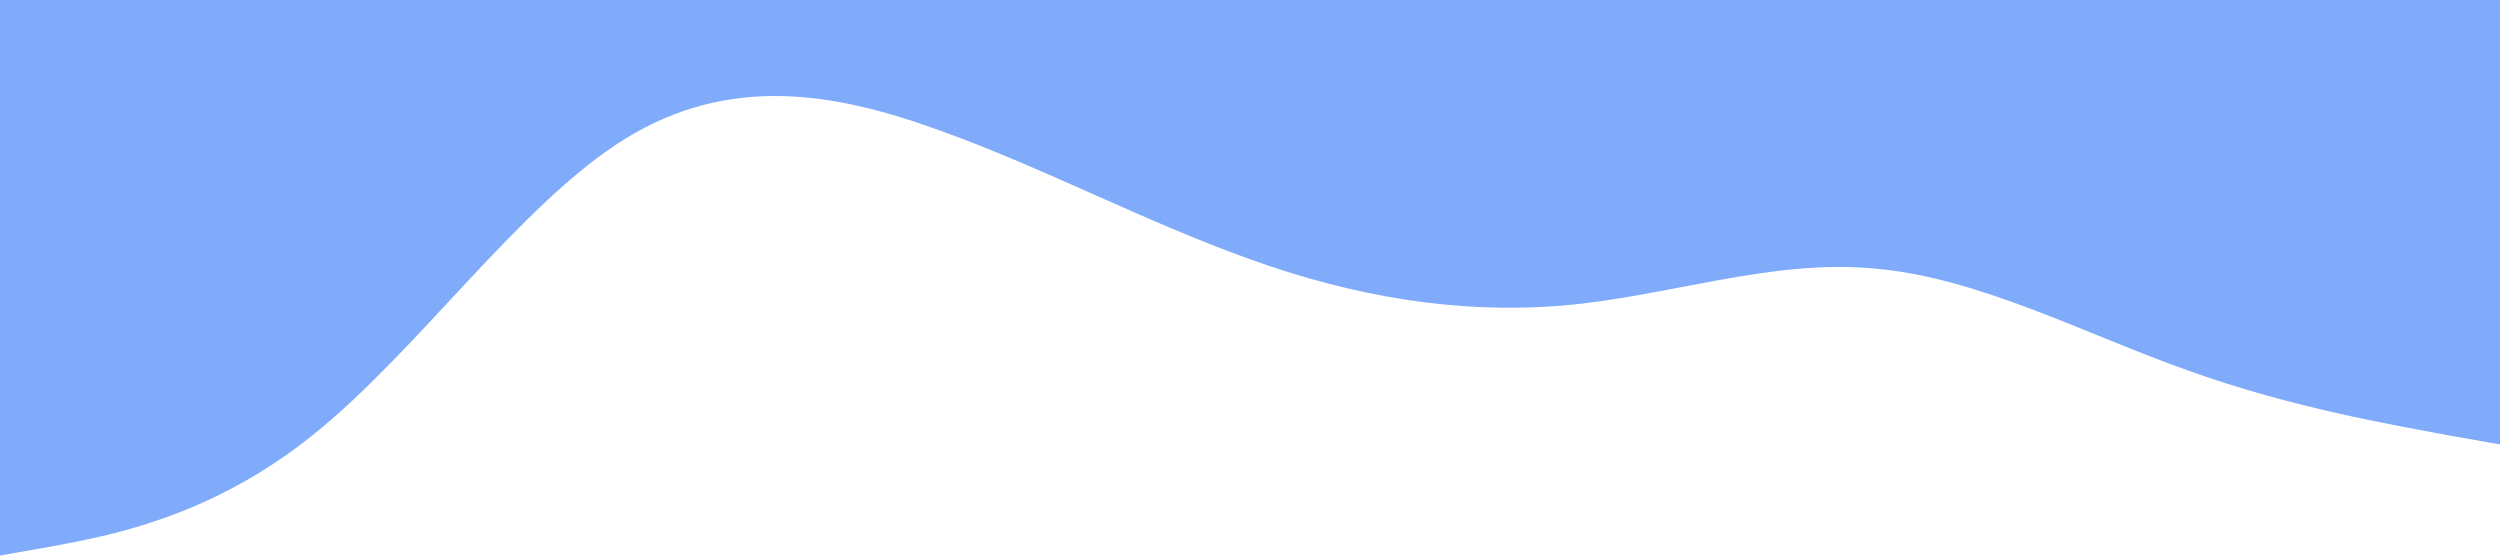 <?xml version="1.0" standalone="no"?><svg xmlns="http://www.w3.org/2000/svg" viewBox="0 0 1440 320"><path fill="#80abfa" fill-opacity="1" d="M0,320L30,314.7C60,309,120,299,180,250.7C240,203,300,117,360,80C420,43,480,53,540,74.7C600,96,660,128,720,149.3C780,171,840,181,900,176C960,171,1020,149,1080,154.7C1140,160,1200,192,1260,213.3C1320,235,1380,245,1410,250.7L1440,256L1440,0L1410,0C1380,0,1320,0,1260,0C1200,0,1140,0,1080,0C1020,0,960,0,900,0C840,0,780,0,720,0C660,0,600,0,540,0C480,0,420,0,360,0C300,0,240,0,180,0C120,0,60,0,30,0L0,0Z"></path></svg>